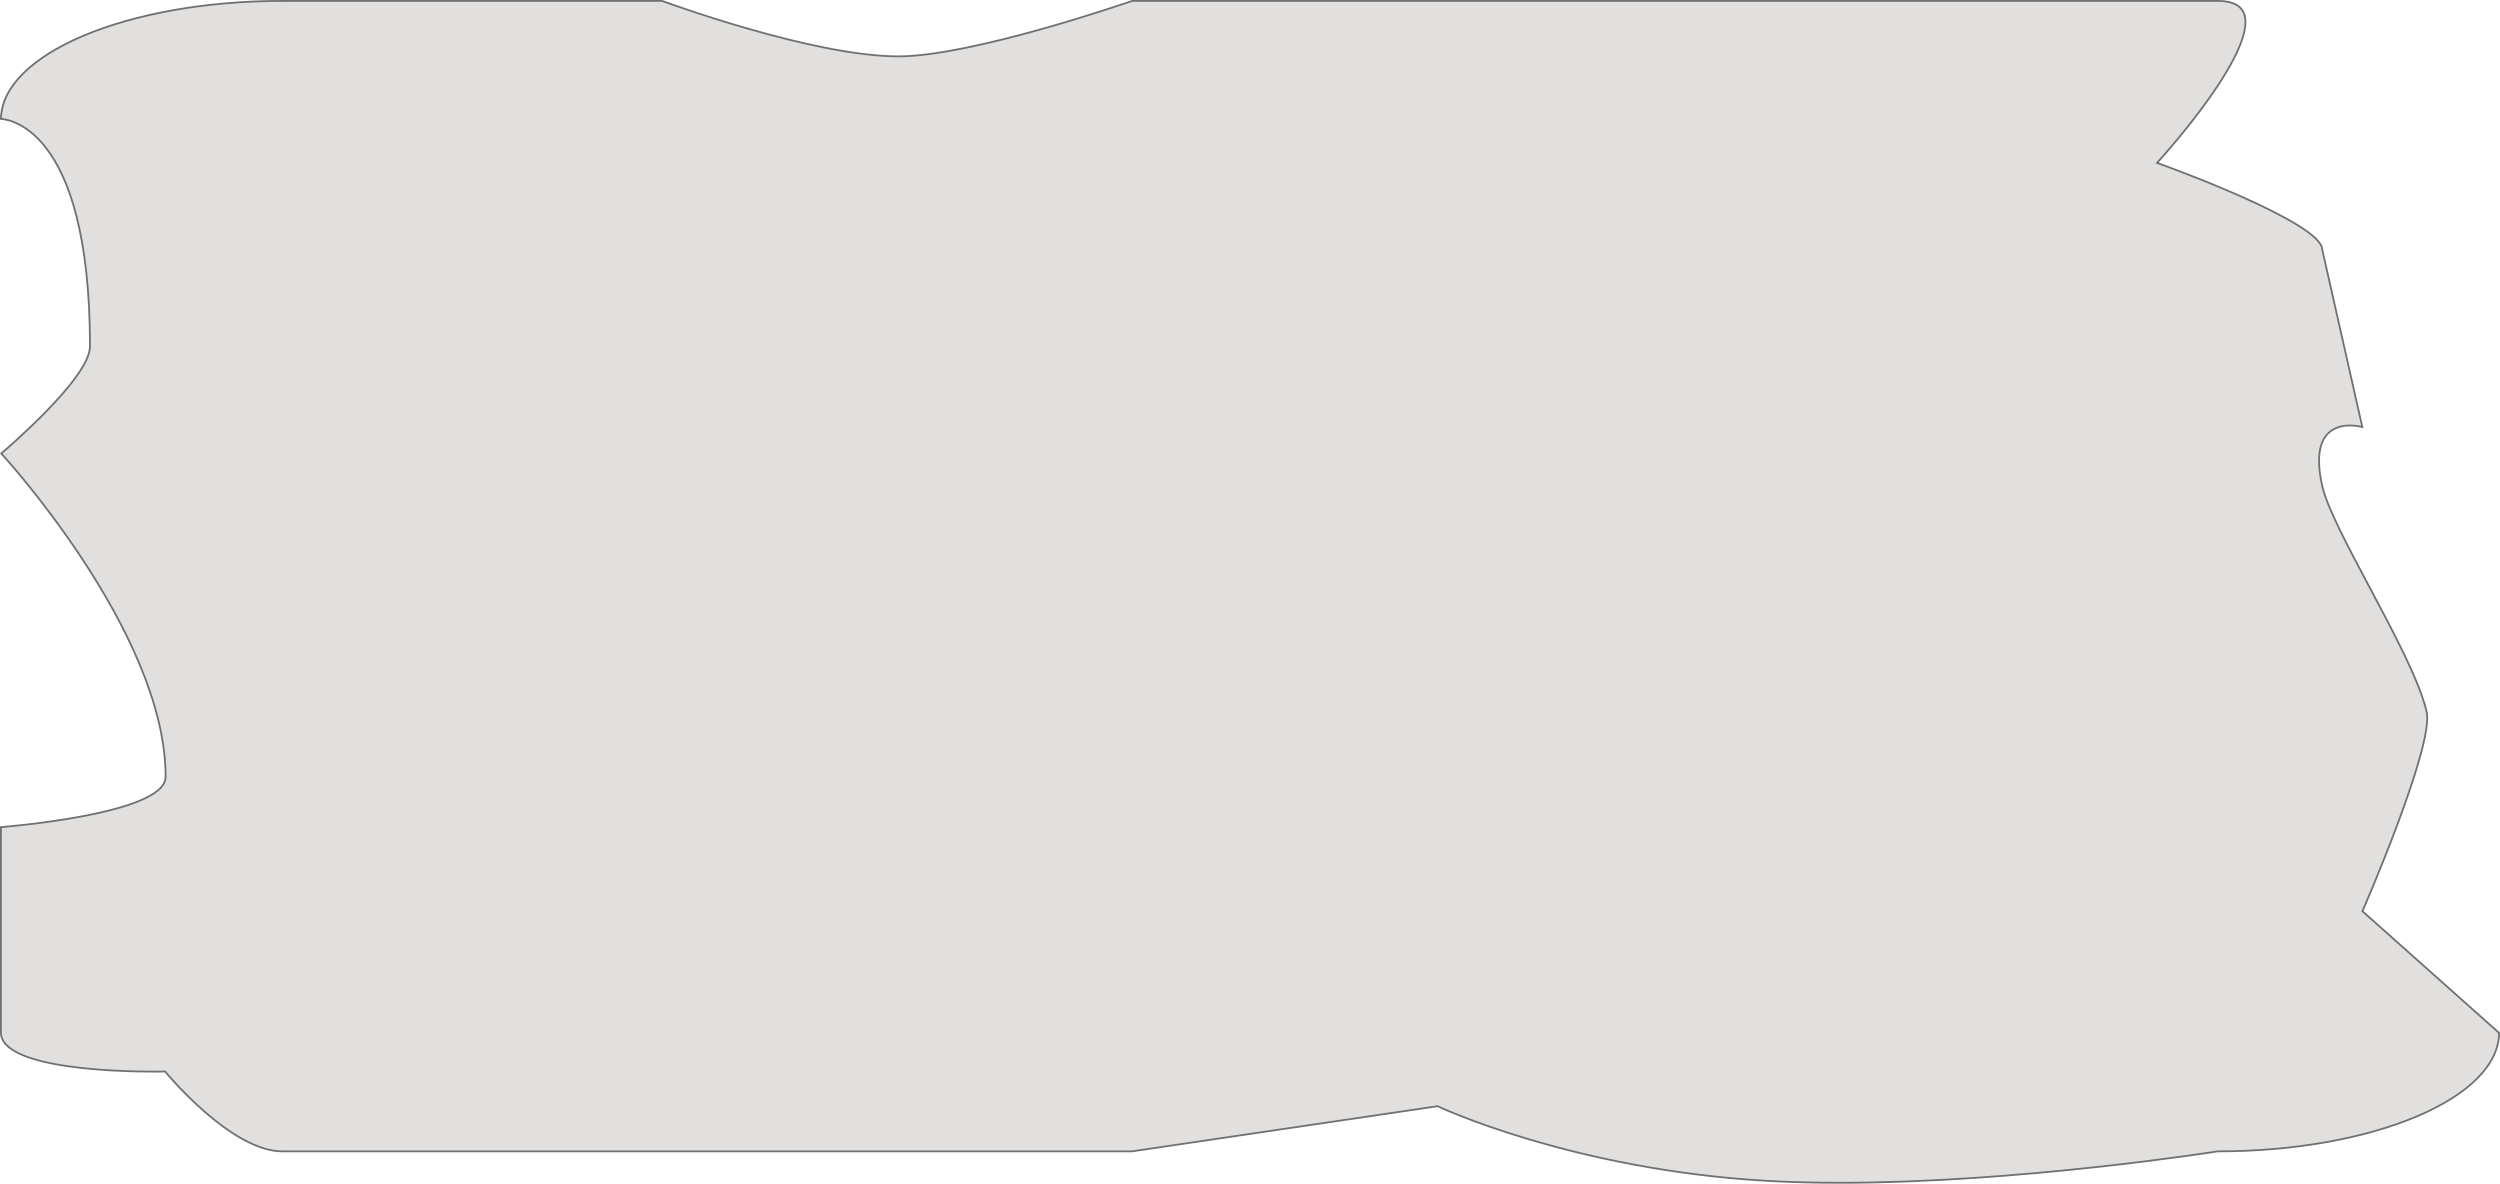 <svg xmlns="http://www.w3.org/2000/svg" width="1376.547" height="651.767" viewBox="0 0 1376.547 651.767">
  <g id="Tracé_1" data-name="Tracé 1" fill="#e1e0df">
    <path d="M 1012.977 651.267 C 998.674 651.267 985.098 650.902 972.626 650.18 C 948.156 648.764 923.418 645.727 899.098 641.152 C 879.64 637.493 860.405 632.846 841.927 627.343 C 825.487 622.446 812.701 617.762 804.871 614.696 C 796.386 611.373 791.73 609.18 791.684 609.158 L 791.547 609.094 L 791.397 609.116 L 623.277 633.965 L 287.092 633.965 L 264.17 633.965 L 155.499 633.965 C 149.024 633.965 141.618 631.677 133.485 627.164 C 126.949 623.537 119.938 618.476 112.648 612.122 C 100.216 601.287 91.172 590.306 91.082 590.196 L 90.927 590.008 L 90.683 590.013 C 90.661 590.014 88.444 590.068 84.779 590.068 C 74.057 590.068 53.323 589.633 34.916 586.722 C 24.536 585.081 16.365 582.869 10.629 580.148 C 7.375 578.604 4.871 576.877 3.188 575.013 C 1.404 573.039 0.5 570.859 0.5 568.532 L 0.5 455.447 C 3.846 455.172 24.767 453.354 45.44 449.445 C 58.638 446.951 69.161 444.103 76.715 440.981 C 81.231 439.115 84.733 437.125 87.124 435.064 C 89.825 432.737 91.195 430.251 91.195 427.675 C 91.195 409.425 86.414 388.685 76.986 366.033 C 69.451 347.931 58.947 328.57 45.765 308.488 C 34.041 290.627 22.324 275.488 14.559 265.933 C 7.326 257.033 2.084 251.192 0.718 249.687 C 2.925 247.804 13.967 238.278 24.88 227.121 C 32.017 219.826 37.705 213.269 41.787 207.631 C 44.22 204.271 46.105 201.201 47.39 198.506 C 48.82 195.504 49.546 192.881 49.546 190.708 C 49.546 162.364 47.026 138.173 42.055 118.807 C 38.054 103.217 32.459 90.68 25.424 81.544 C 22.634 77.919 19.604 74.824 16.42 72.342 C 13.846 70.336 11.16 68.721 8.438 67.543 C 4.557 65.862 1.633 65.519 0.504 65.45 C 0.578 61.213 1.622 56.981 3.609 52.862 C 5.628 48.679 8.644 44.561 12.574 40.622 C 16.444 36.742 21.238 32.997 26.823 29.492 C 32.363 26.015 38.727 22.745 45.74 19.771 C 52.758 16.796 60.481 14.094 68.696 11.741 C 76.992 9.364 85.863 7.323 95.06 5.673 C 114.202 2.241 134.536 0.5 155.499 0.5 L 364.553 0.5 C 366.026 1.041 386.276 8.442 411.7 15.75 C 427.136 20.187 441.431 23.723 454.19 26.258 C 470.154 29.431 483.749 31.04 494.597 31.04 C 503.988 31.04 516.612 29.431 532.117 26.258 C 544.506 23.722 558.758 20.187 574.476 15.751 C 600.417 8.429 621.913 1.015 623.399 0.5 L 1221.048 0.5 C 1225.013 0.5 1228.251 1.093 1230.674 2.262 C 1232.907 3.34 1234.503 4.94 1235.418 7.017 C 1237.458 11.647 1236.28 18.821 1231.917 28.339 C 1228.39 36.032 1222.793 45.234 1215.28 55.689 C 1202.474 73.511 1188.364 88.982 1188.223 89.136 L 1187.716 89.691 L 1188.424 89.944 C 1188.65 90.025 1211.311 98.147 1233.676 108.052 C 1246.8 113.864 1257.253 119.143 1264.745 123.741 C 1269.175 126.46 1272.598 128.963 1274.919 131.182 C 1277.398 133.551 1278.656 135.616 1278.656 137.319 L 1278.656 137.375 L 1278.668 137.429 L 1300.732 235.12 C 1299.481 234.806 1296.93 234.278 1293.918 234.278 C 1291.42 234.278 1289.132 234.645 1287.119 235.369 C 1284.579 236.283 1282.475 237.768 1280.865 239.782 C 1276.476 245.273 1275.737 254.638 1278.668 267.617 C 1281.318 279.347 1292.641 300.636 1304.63 323.174 C 1311.362 335.828 1318.322 348.913 1324.057 360.89 C 1330.529 374.407 1334.489 384.582 1336.163 391.997 C 1337.122 396.241 1335.879 404.618 1332.469 416.896 C 1329.727 426.769 1325.587 439.145 1320.165 453.68 C 1310.929 478.438 1301.044 501.173 1300.945 501.4 L 1300.8 501.732 L 1301.071 501.973 L 1376.046 568.756 C 1376.012 573.079 1374.966 577.4 1372.938 581.603 C 1370.919 585.785 1367.903 589.904 1363.974 593.843 C 1360.103 597.723 1355.309 601.468 1349.725 604.972 C 1344.184 608.449 1337.82 611.72 1330.808 614.693 C 1323.79 617.669 1316.066 620.371 1307.852 622.724 C 1299.555 625.1 1290.685 627.142 1281.487 628.791 C 1262.346 632.224 1242.011 633.965 1221.048 633.965 L 1221.009 633.965 L 1220.97 633.971 C 1220.698 634.014 1193.318 638.344 1154.17 642.619 C 1131.178 645.13 1108.687 647.13 1087.32 648.565 C 1060.615 650.357 1035.602 651.267 1012.977 651.267 Z" stroke="none"/>
    <path d="M 155.499 1 C 134.566 1 114.261 2.738 95.148 6.166 C 85.967 7.812 77.114 9.85 68.833 12.222 C 60.638 14.569 52.934 17.264 45.935 20.232 C 38.947 23.195 32.606 26.453 27.088 29.916 C 21.536 33.401 16.772 37.121 12.928 40.975 C 9.038 44.875 6.054 48.947 4.06 53.079 C 2.177 56.98 1.155 60.983 1.016 64.99 C 2.416 65.125 5.157 65.577 8.637 67.084 C 11.398 68.279 14.12 69.916 16.728 71.948 C 19.945 74.455 23.004 77.581 25.82 81.239 C 32.896 90.429 38.521 103.027 42.539 118.683 C 44.909 127.916 46.742 138.337 47.987 149.658 C 49.353 162.076 50.046 175.887 50.046 190.708 C 50.046 192.956 49.304 195.652 47.841 198.721 C 46.544 201.443 44.643 204.54 42.192 207.924 C 38.095 213.582 32.391 220.158 25.238 227.471 C 14.851 238.089 4.346 247.233 1.434 249.733 C 3.206 251.698 8.217 257.337 14.947 265.618 C 22.72 275.182 34.448 290.335 46.184 308.214 C 59.382 328.322 69.901 347.71 77.447 365.841 C 81.934 376.62 85.407 387.071 87.771 396.903 C 90.375 407.738 91.695 418.091 91.695 427.675 C 91.695 430.403 90.267 433.017 87.451 435.443 C 85.019 437.538 81.471 439.557 76.906 441.443 C 69.32 444.578 58.765 447.435 45.533 449.937 C 25.628 453.7 5.493 455.527 1 455.907 L 1 568.532 C 1 570.762 1.837 572.772 3.559 574.678 C 5.198 576.492 7.649 578.181 10.843 579.696 C 16.536 582.397 24.662 584.594 34.994 586.228 C 53.367 589.134 74.072 589.567 84.779 589.567 C 88.437 589.567 90.649 589.514 90.671 589.514 L 91.159 589.502 L 91.469 589.879 C 91.558 589.989 100.567 600.927 112.965 611.735 C 120.231 618.069 127.214 623.111 133.721 626.723 C 141.781 631.196 149.108 633.465 155.499 633.465 L 623.241 633.465 L 791.624 608.577 L 791.898 608.706 C 791.943 608.728 796.573 610.909 805.034 614.222 C 812.854 617.285 825.623 621.964 842.046 626.856 C 860.51 632.357 879.73 637 899.174 640.658 C 923.478 645.23 948.201 648.266 972.655 649.681 C 985.114 650.402 998.68 650.767 1012.977 650.767 C 1035.591 650.767 1060.591 649.858 1087.284 648.066 C 1108.642 646.632 1131.126 644.633 1154.109 642.123 C 1193.247 637.85 1220.619 633.52 1220.891 633.477 L 1220.969 633.465 L 1221.048 633.465 C 1241.982 633.465 1262.286 631.727 1281.399 628.299 C 1290.58 626.653 1299.433 624.615 1307.714 622.243 C 1315.909 619.896 1323.613 617.201 1330.612 614.233 C 1337.6 611.27 1343.941 608.012 1349.459 604.549 C 1355.011 601.064 1359.775 597.343 1363.619 593.49 C 1367.509 589.59 1370.493 585.518 1372.487 581.385 C 1374.448 577.323 1375.475 573.151 1375.544 568.977 L 1300.197 501.864 L 1300.487 501.2 C 1300.585 500.973 1310.465 478.251 1319.696 453.505 C 1331.858 420.902 1337.384 399.671 1335.675 392.107 C 1334.009 384.729 1330.061 374.589 1323.606 361.106 C 1317.876 349.138 1310.918 336.058 1304.189 323.408 C 1292.184 300.84 1280.844 279.523 1278.18 267.727 C 1275.214 254.592 1275.985 245.085 1280.474 239.47 C 1282.143 237.382 1284.321 235.844 1286.949 234.899 C 1289.017 234.155 1291.362 233.778 1293.918 233.778 C 1296.443 233.778 1298.653 234.143 1300.068 234.452 L 1278.156 137.43 L 1278.156 137.319 C 1278.156 135.758 1276.951 133.815 1274.574 131.544 C 1272.279 129.35 1268.884 126.869 1264.485 124.169 C 1257.013 119.582 1246.581 114.314 1233.478 108.511 C 1211.129 98.613 1188.482 90.496 1188.256 90.415 L 1186.839 89.909 L 1187.854 88.799 C 1187.995 88.645 1202.085 73.196 1214.874 55.398 C 1231.628 32.081 1238.574 15.421 1234.96 7.219 C 1234.082 5.226 1232.609 3.752 1230.457 2.713 C 1228.102 1.576 1224.937 1 1221.048 1 L 623.483 1 C 621.431 1.709 600.178 9.016 574.611 16.232 C 558.882 20.672 544.618 24.21 532.217 26.748 C 516.679 29.927 504.022 31.54 494.597 31.54 C 483.717 31.54 470.089 29.928 454.093 26.749 C 441.32 24.21 427.011 20.672 411.562 16.231 C 386.527 9.035 366.502 1.747 364.464 1 L 155.499 1 M 155.499 -6.103515625e-05 L 364.642 -6.103515625e-05 C 364.642 -6.103515625e-05 447.18 30.54 494.597 30.54 C 535.621 30.54 623.314 -6.103515625e-05 623.314 -6.103515625e-05 L 1221.048 -6.103515625e-05 C 1270.429 -6.103515625e-05 1188.592 89.474 1188.592 89.474 C 1188.592 89.474 1279.156 121.843 1279.156 137.319 L 1301.403 235.823 C 1301.403 235.823 1269.748 225.853 1279.156 267.507 C 1284.757 292.306 1329.55 360.445 1336.651 391.887 C 1340.934 410.851 1301.403 501.599 1301.403 501.599 L 1376.547 568.532 C 1376.547 604.946 1306.928 634.465 1221.048 634.465 C 1221.048 634.465 1112.225 651.767 1012.977 651.767 C 999.224 651.767 985.667 651.435 972.597 650.679 C 865.202 644.465 791.47 609.61 791.47 609.61 L 623.314 634.465 C 623.314 634.465 358.009 634.465 287.092 634.465 C 279.367 634.465 271.979 634.465 264.171 634.465 C 150.722 634.465 121.293 634.465 121.293 634.465 L 155.499 634.465 C 126.729 634.465 90.695 590.513 90.695 590.513 C 90.696 590.513 0 592.747 0 568.532 L 0 454.986 C 0 454.986 90.695 448.005 90.695 427.675 C 90.695 347.953 0 249.642 0 249.642 C 0 249.642 49.046 208.299 49.046 190.708 C 49.046 66.784 1.338 65.932 0.027 65.932 C 0.009 65.932 0 65.932 0 65.932 C 0 29.519 69.619 -6.103515625e-05 155.499 -6.103515625e-05 Z" stroke="none" fill="#707070"/>
  </g>
</svg>
